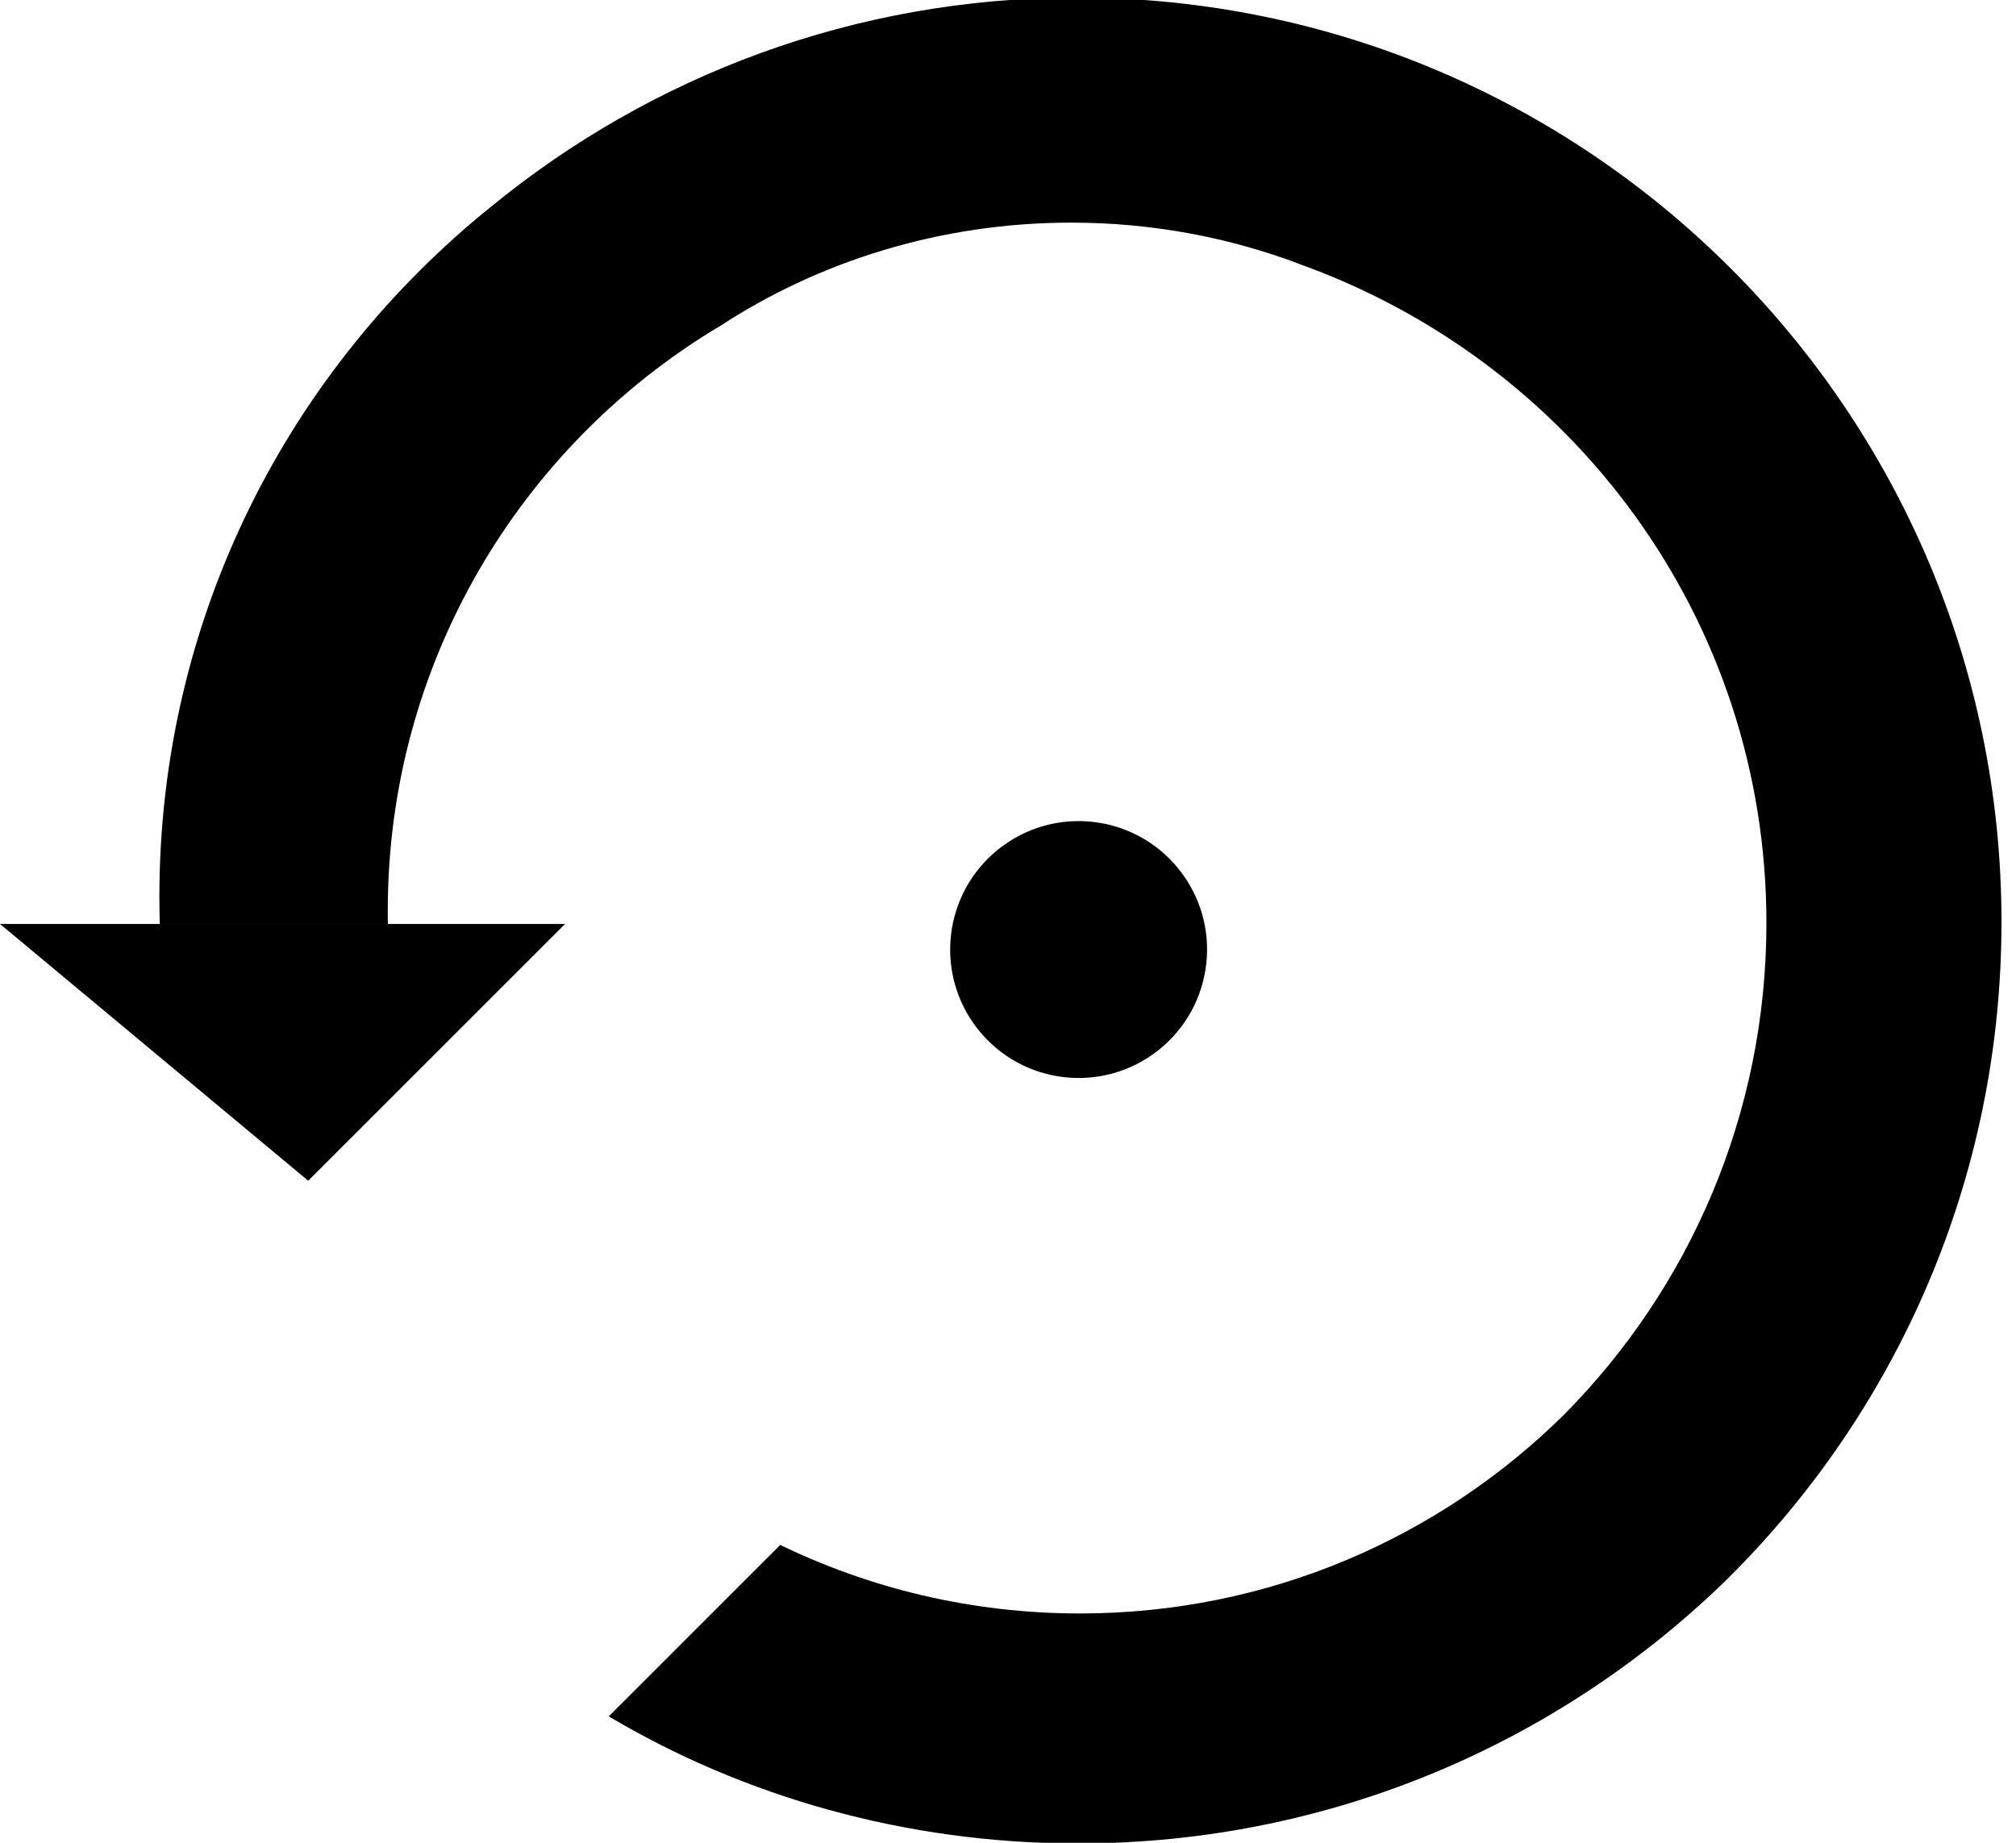 <!-- Generated by IcoMoon.io -->
<svg version="1.1" xmlns="http://www.w3.org/2000/svg" width="35" height="32" viewBox="0 0 35 32">
<title>cycles</title>
<path d="M6.734 16.053c-0.002-0.071-0.002-0.154-0.002-0.238 0-4.288 2.284-8.043 5.702-10.114l0.053-0.030c1.725-1.132 3.84-1.805 6.111-1.805 1.402 0 2.744 0.256 3.982 0.725l-0.077-0.026c4.792 1.693 8.164 6.184 8.164 11.463 0 3.323-1.336 6.334-3.501 8.525l0.001-0.001c-2.159 2.142-5.133 3.466-8.416 3.466-1.893 0-3.682-0.44-5.273-1.223l0.070 0.031-2.979 2.979c2.333 1.387 5.143 2.207 8.146 2.207 4.4 0 8.389-1.761 11.3-4.618l-0.003 0.002c2.925-2.908 4.736-6.935 4.736-11.385 0-8.866-7.187-16.053-16.053-16.053-3.859 0-7.4 1.362-10.169 3.631l0.028-0.023c-3.54 2.838-5.787 7.162-5.787 12.011 0 0.167 0.003 0.334 0.008 0.5l-0.001-0.024z"></path>
<path d="M20.469 15.098c0.768 0.962 0.611 2.365-0.352 3.134s-2.365 0.611-3.134-0.352c-0.768-0.962-0.611-2.365 0.352-3.134s2.365-0.611 3.134 0.351z"></path>
<path d="M9.81 16.045h-9.81l5.351 4.459 4.459-4.459z"></path>
</svg>
